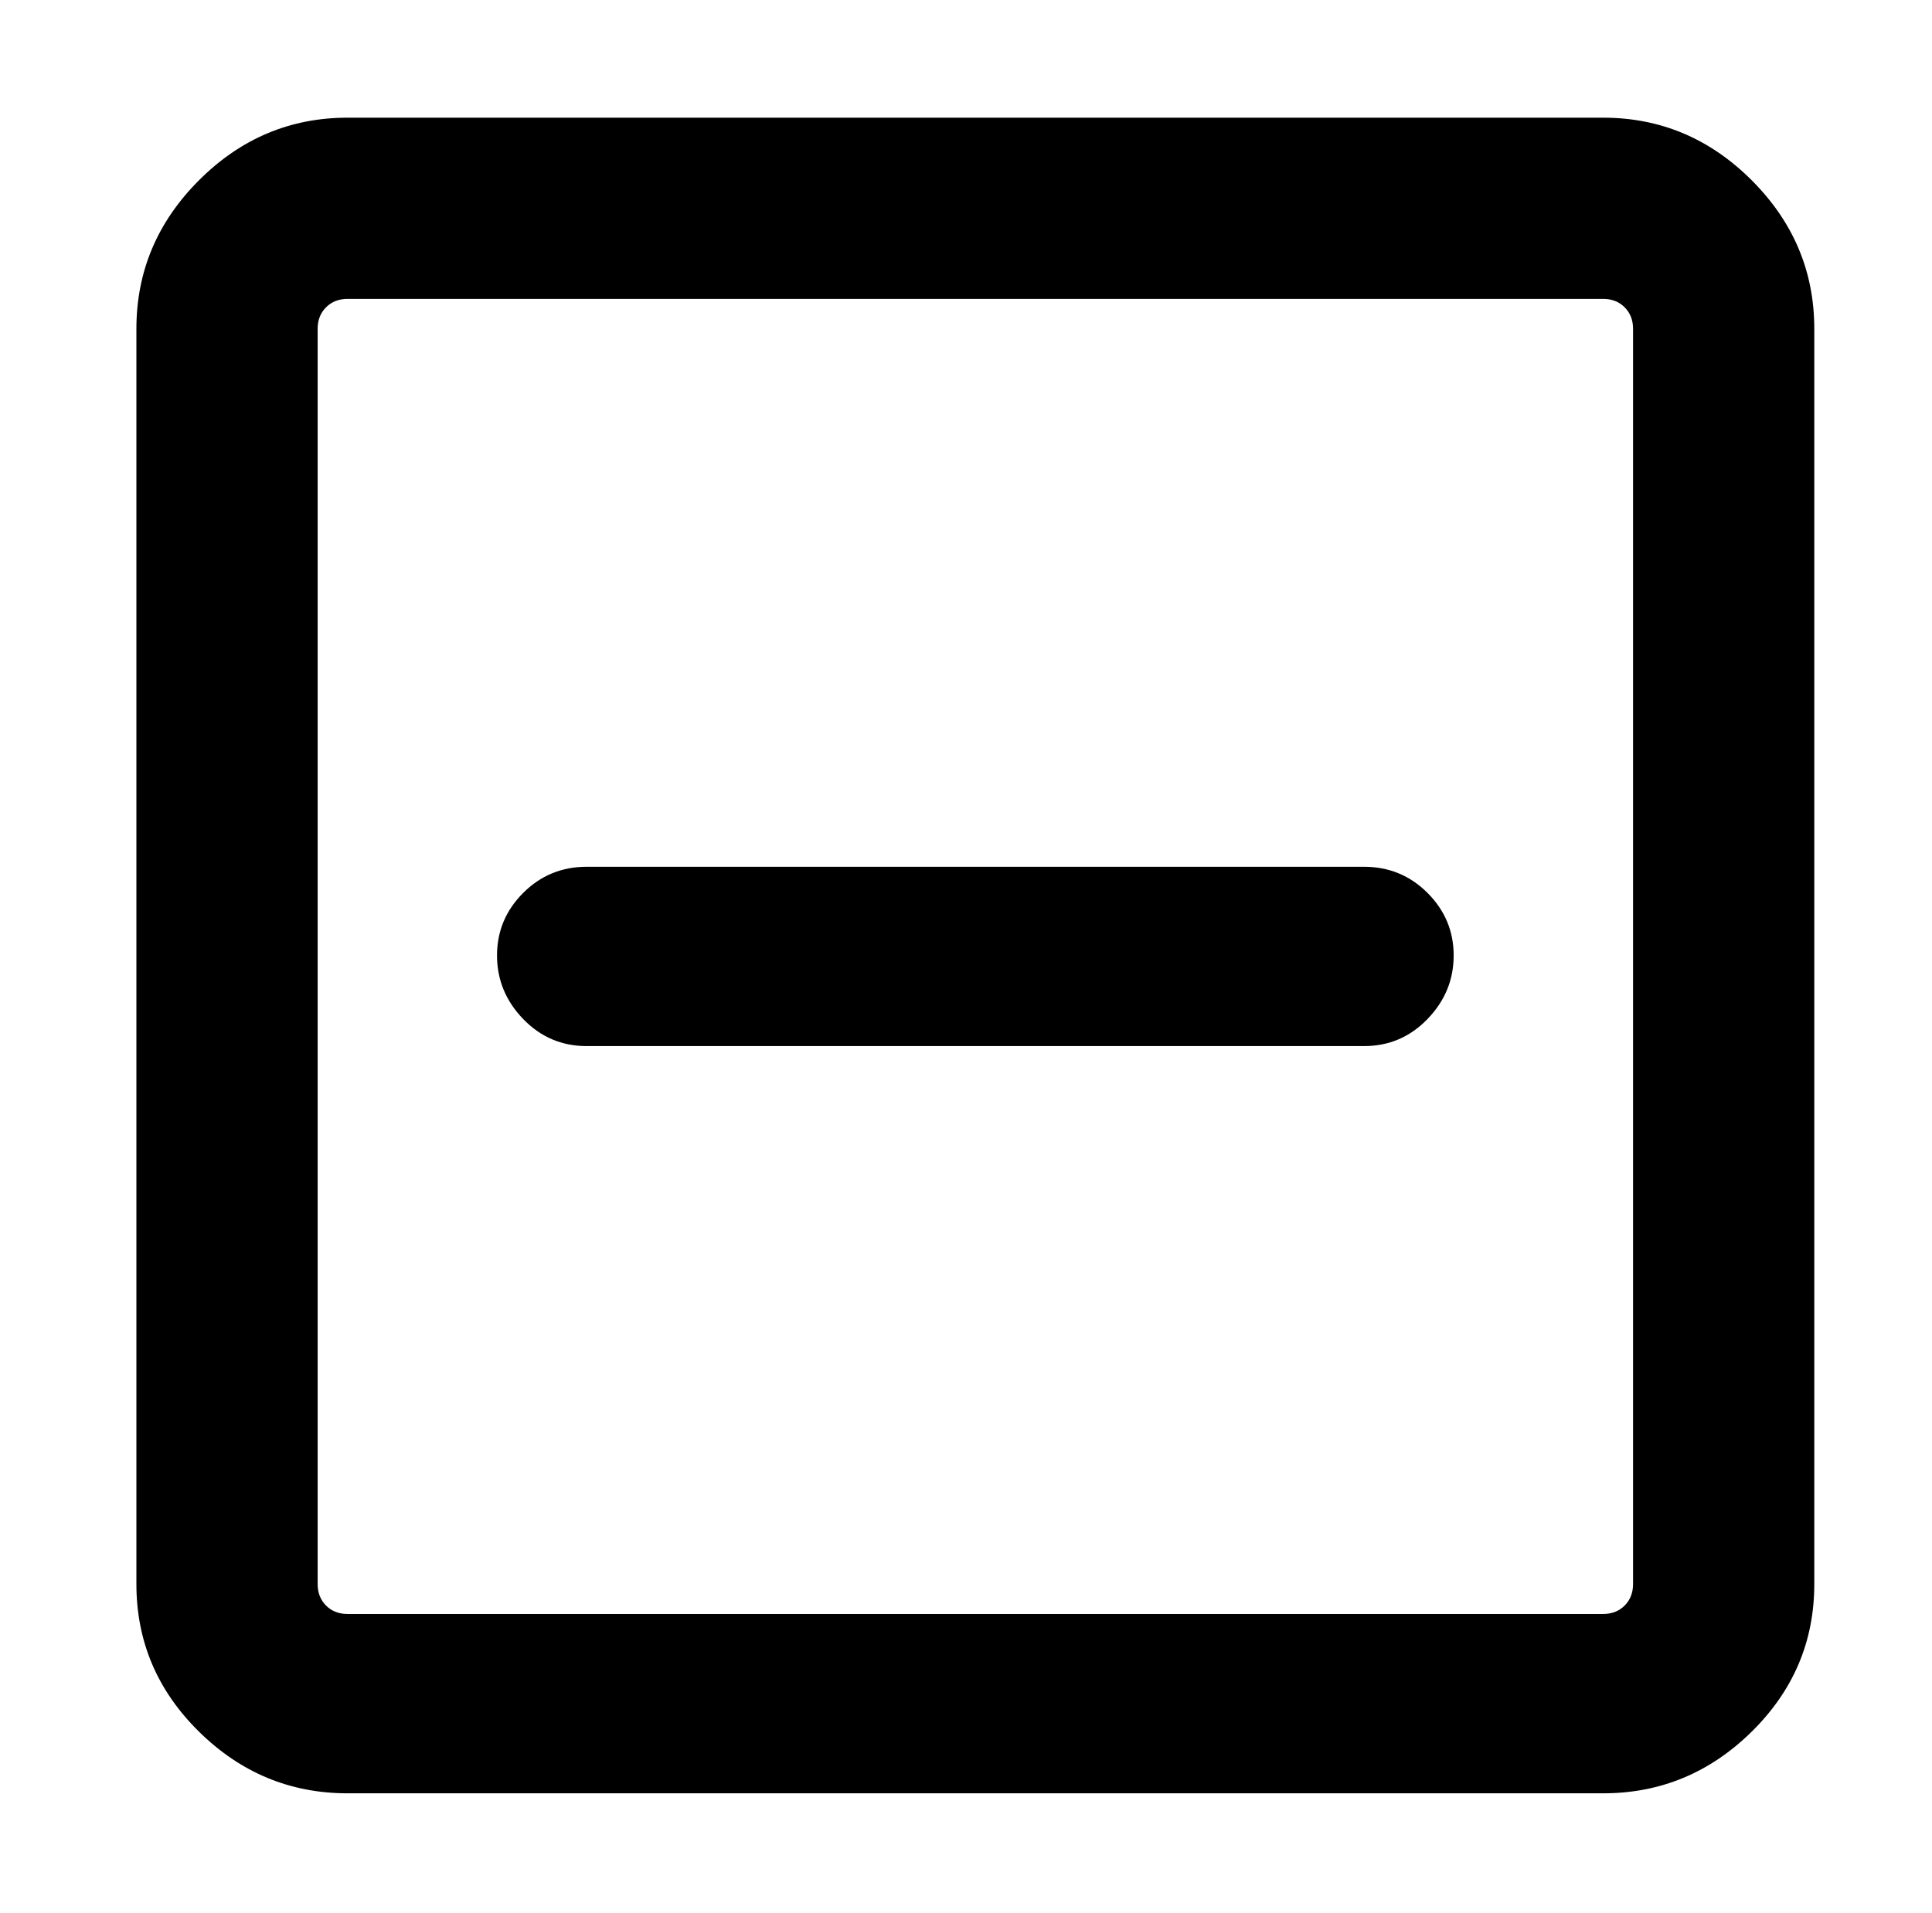 <?xml version="1.0" standalone="no"?>
<!DOCTYPE svg PUBLIC "-//W3C//DTD SVG 1.1//EN" "http://www.w3.org/Graphics/SVG/1.1/DTD/svg11.dtd" >
<svg xmlns="http://www.w3.org/2000/svg" xmlns:xlink="http://www.w3.org/1999/xlink" version="1.1" viewBox="-10 0 1034 1024">
   <path fill="currentColor"
d="M848 63q46 0 79.5 33.5t33.5 79.5v672q0 46 -33.5 79t-79.5 33h-672q-46 0 -79.5 -33t-33.5 -79v-672q0 -46 33.5 -79.5t79.5 -33.5h672zM176 160q-7 0 -11.5 4.5t-4.5 11.5v672q0 7 4.5 11.5t11.5 4.5h672q7 0 11.5 -4.5t4.5 -11.5v-672q0 -7 -4.5 -11.5t-11.5 -4.5
h-672zM720 560h-416q-20 0 -34 -14.5t-14 -34t14 -33.5t34 -14h416q20 0 34 14t14 33.5t-14 34t-34 14.5z" />
</svg>
